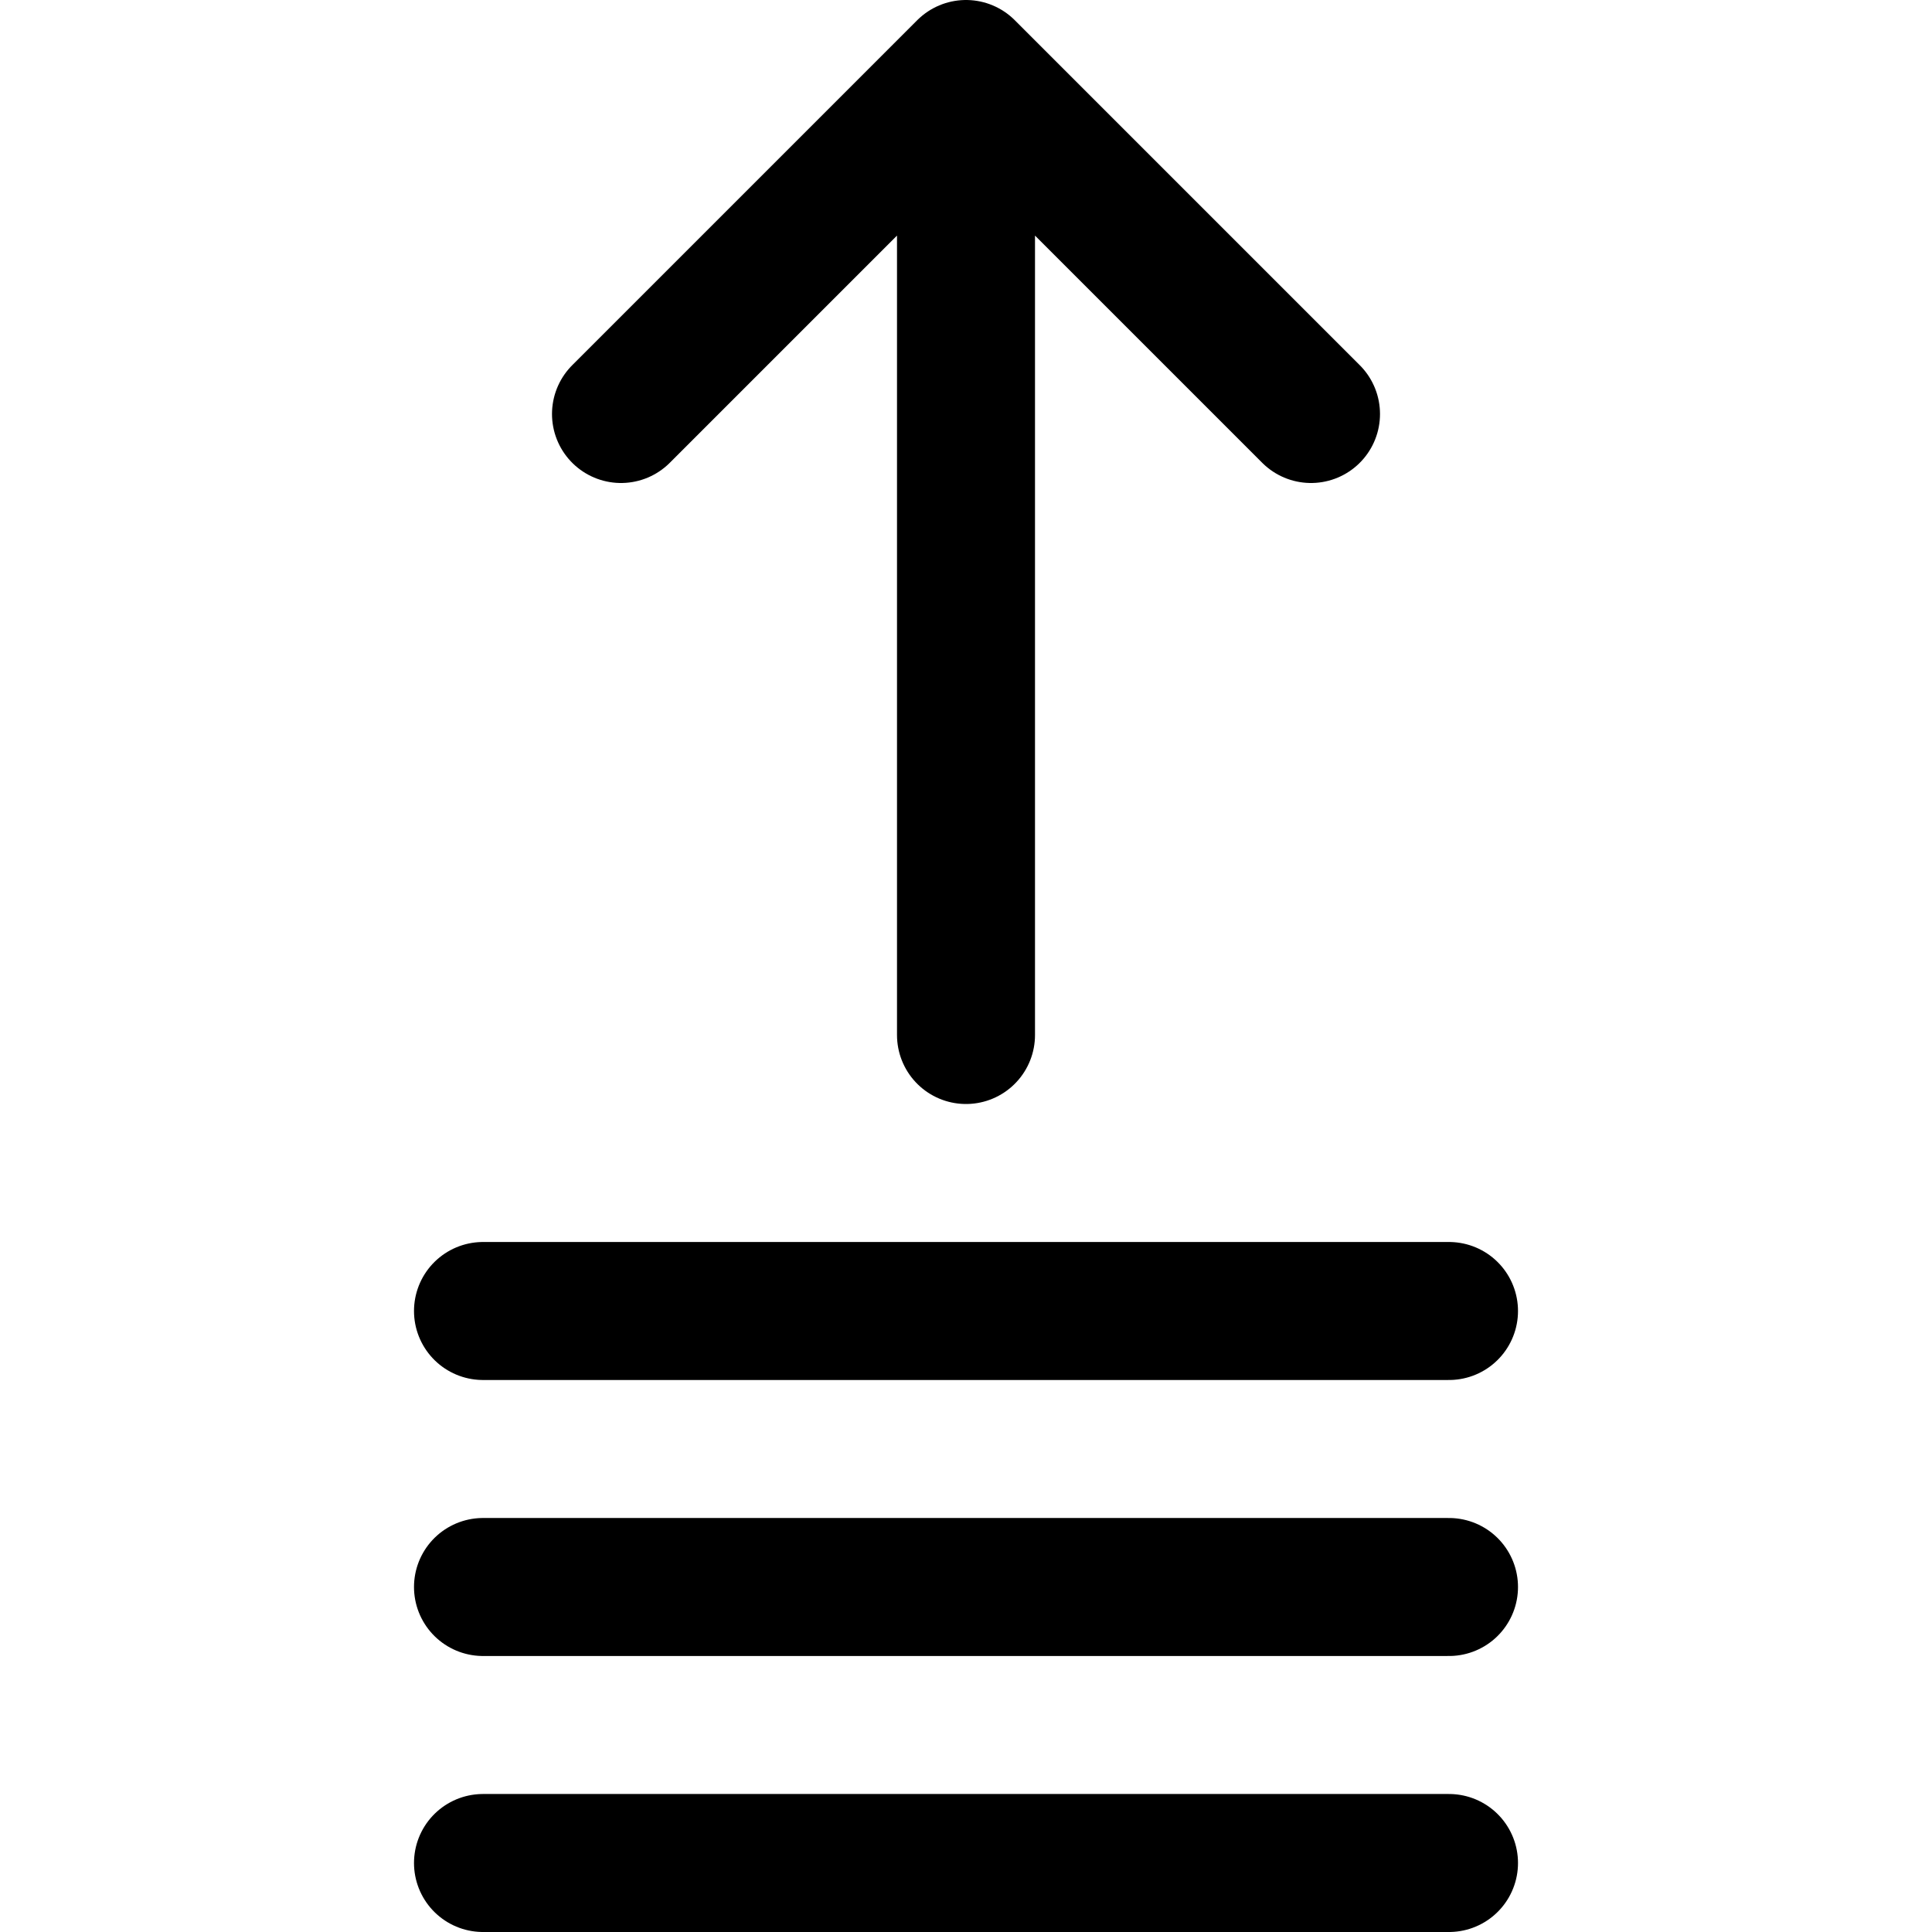 <svg focusable="false" xmlns="http://www.w3.org/2000/svg" fill="none" role="img" aria-label="Icon" viewBox="0 0 14 14">
  <path d="M4.5 3 7 .5 9.5 3M7 .5v7m-3.5 6h7m-7-2h7m-7-2h7" stroke="currentColor" stroke-linecap="round" stroke-linejoin="round"/>
</svg>
